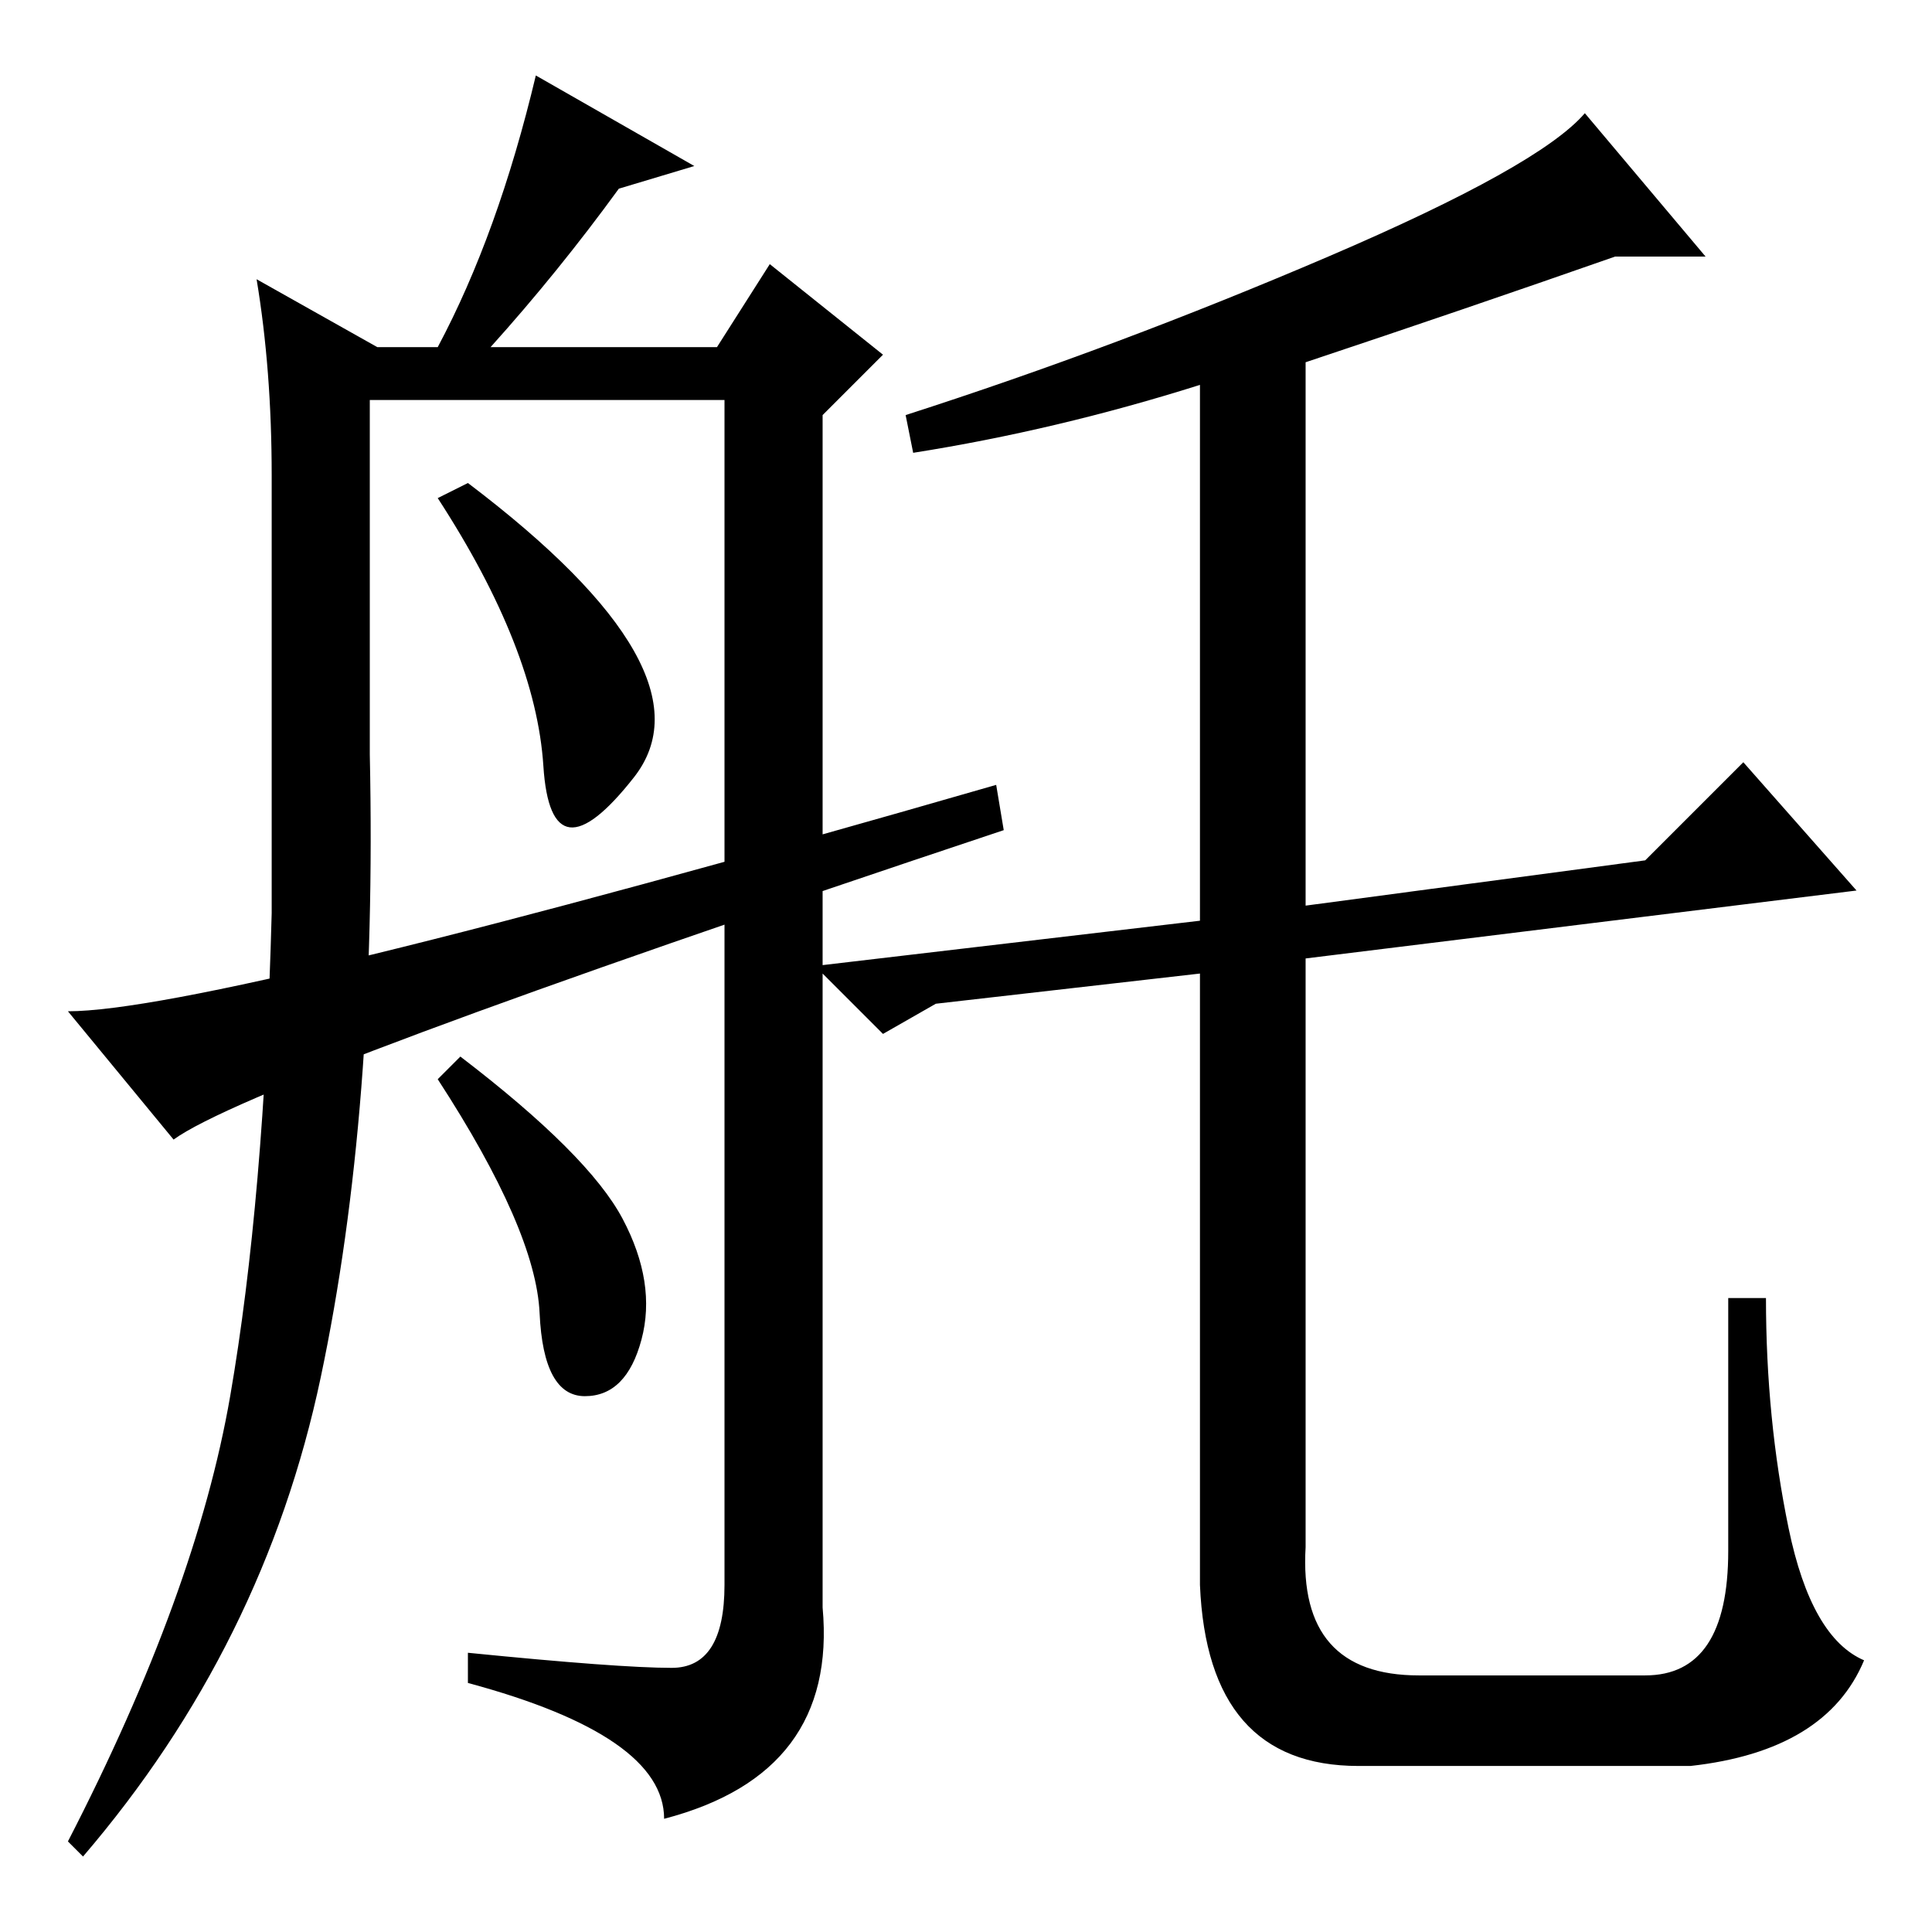 <?xml version="1.0" standalone="no"?>
<!DOCTYPE svg PUBLIC "-//W3C//DTD SVG 1.1//EN" "http://www.w3.org/Graphics/SVG/1.1/DTD/svg11.dtd" >
<svg xmlns="http://www.w3.org/2000/svg" xmlns:xlink="http://www.w3.org/1999/xlink" version="1.1" viewBox="0 -36 256 256">
  <g transform="matrix(1 0 0 -1 0 220)">
   <path fill="currentColor"
d="M176 222q28 12 34 19l16 -19h-12q-20 -7 -41 -14v-72l45 6l13 13l15 -17l-73 -9v-78q-1 -17 15 -17h30q11 0 11 16.5v33.5h5q0 -16 3 -30.5t10 -17.5q-5 -12 -23 -14h-44q-20 0 -21 24v81l-35 -4l-7 -4l-9 9l51 6v71q-19 -6 -38 -9l-1 5q28 9 56 21zM72 154.5
q-1 15.5 -14 35.5l4 2q33 -25 22 -39t-12 1.5zM92 234l-10 -3q-8 -11 -17 -21h30l7 11l15 -12l-8 -8v-158q2 -22 -21 -28q0 11 -26 18v4q20 -2 27 -2t7 11v157h-47v-47q1 -47 -6.5 -82.5t-31.5 -63.5l-2 2q17 33 21.5 59t5.5 64v58q0 14 -2 26l16 -9h8q8 15 13 36z
M82.5 94.5q4.5 -8.5 2.5 -16t-7.5 -7.5t-6 11t-13.5 31l3 3q17 -13 21.5 -21.5zM23 105l-14 17q19 0 123 30l1 -6q-99 -33 -110 -41z" />
  </g>

</svg>
